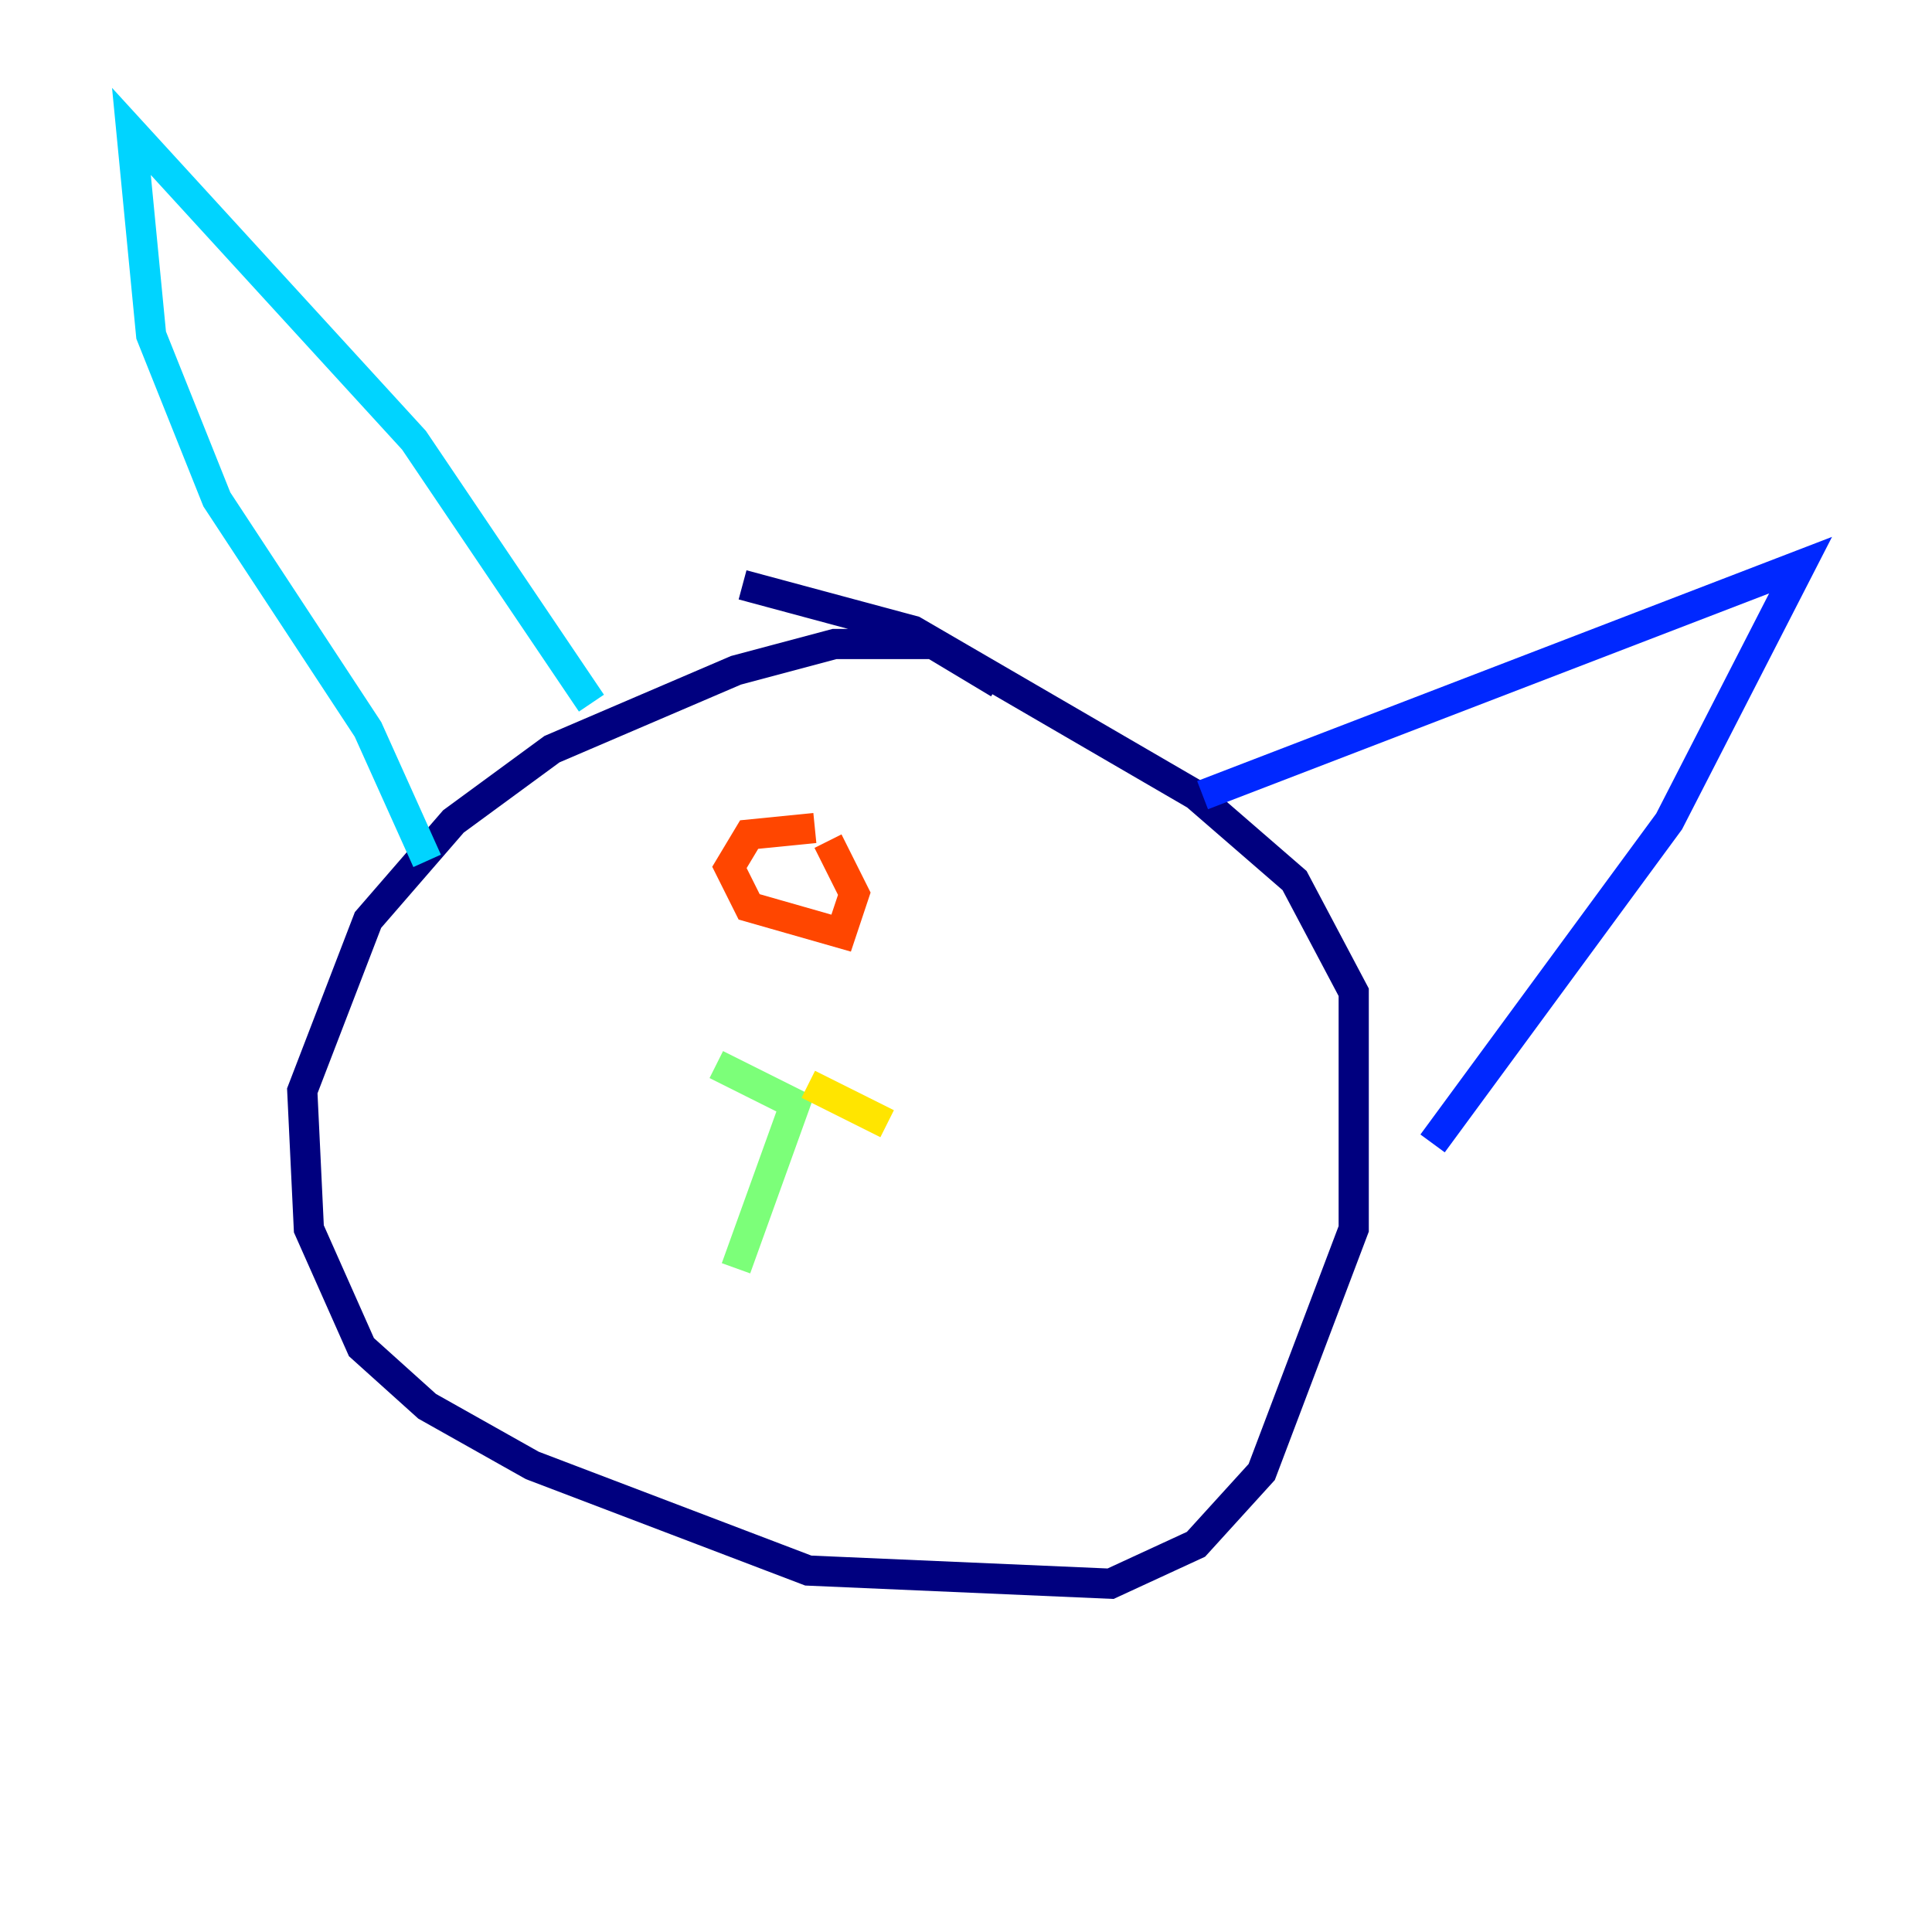 <?xml version="1.0" encoding="utf-8" ?>
<svg baseProfile="tiny" height="128" version="1.2" viewBox="0,0,128,128" width="128" xmlns="http://www.w3.org/2000/svg" xmlns:ev="http://www.w3.org/2001/xml-events" xmlns:xlink="http://www.w3.org/1999/xlink"><defs /><polyline fill="none" points="66.177,45.279 61.823,42.667 55.292,42.667 48.762,44.408 36.571,49.633 30.041,54.422 24.381,60.952 20.027,72.272 20.463,81.415 23.946,89.252 28.299,93.17 35.265,97.088 53.551,104.054 73.578,104.925 79.238,102.313 83.592,97.524 89.687,81.415 89.687,65.742 85.769,58.34 79.238,52.68 60.517,41.796 49.197,38.748" stroke="#00007f" stroke-width="2" /><polyline fill="none" points="79.674,52.68 119.293,37.442 110.585,54.422 94.912,75.755" stroke="#0028ff" stroke-width="2" /><polyline fill="none" points="39.184,46.585 27.429,29.17 8.707,8.707 10.014,22.204 14.367,33.088 24.381,48.327 28.299,57.034" stroke="#00d4ff" stroke-width="2" /><polyline fill="none" points="48.762,84.027 52.68,73.143 47.456,70.531" stroke="#7cff79" stroke-width="2" /><polyline fill="none" points="53.551,71.837 58.776,74.449" stroke="#ffe500" stroke-width="2" /><polyline fill="none" points="53.986,54.857 49.633,55.292 48.327,57.469 49.633,60.082 55.728,61.823 56.599,59.211 54.857,55.728" stroke="#ff4600" stroke-width="2" /><polyline fill="none" points="76.626,67.483 76.626,67.483" stroke="#7f0000" stroke-width="2" /></svg>
